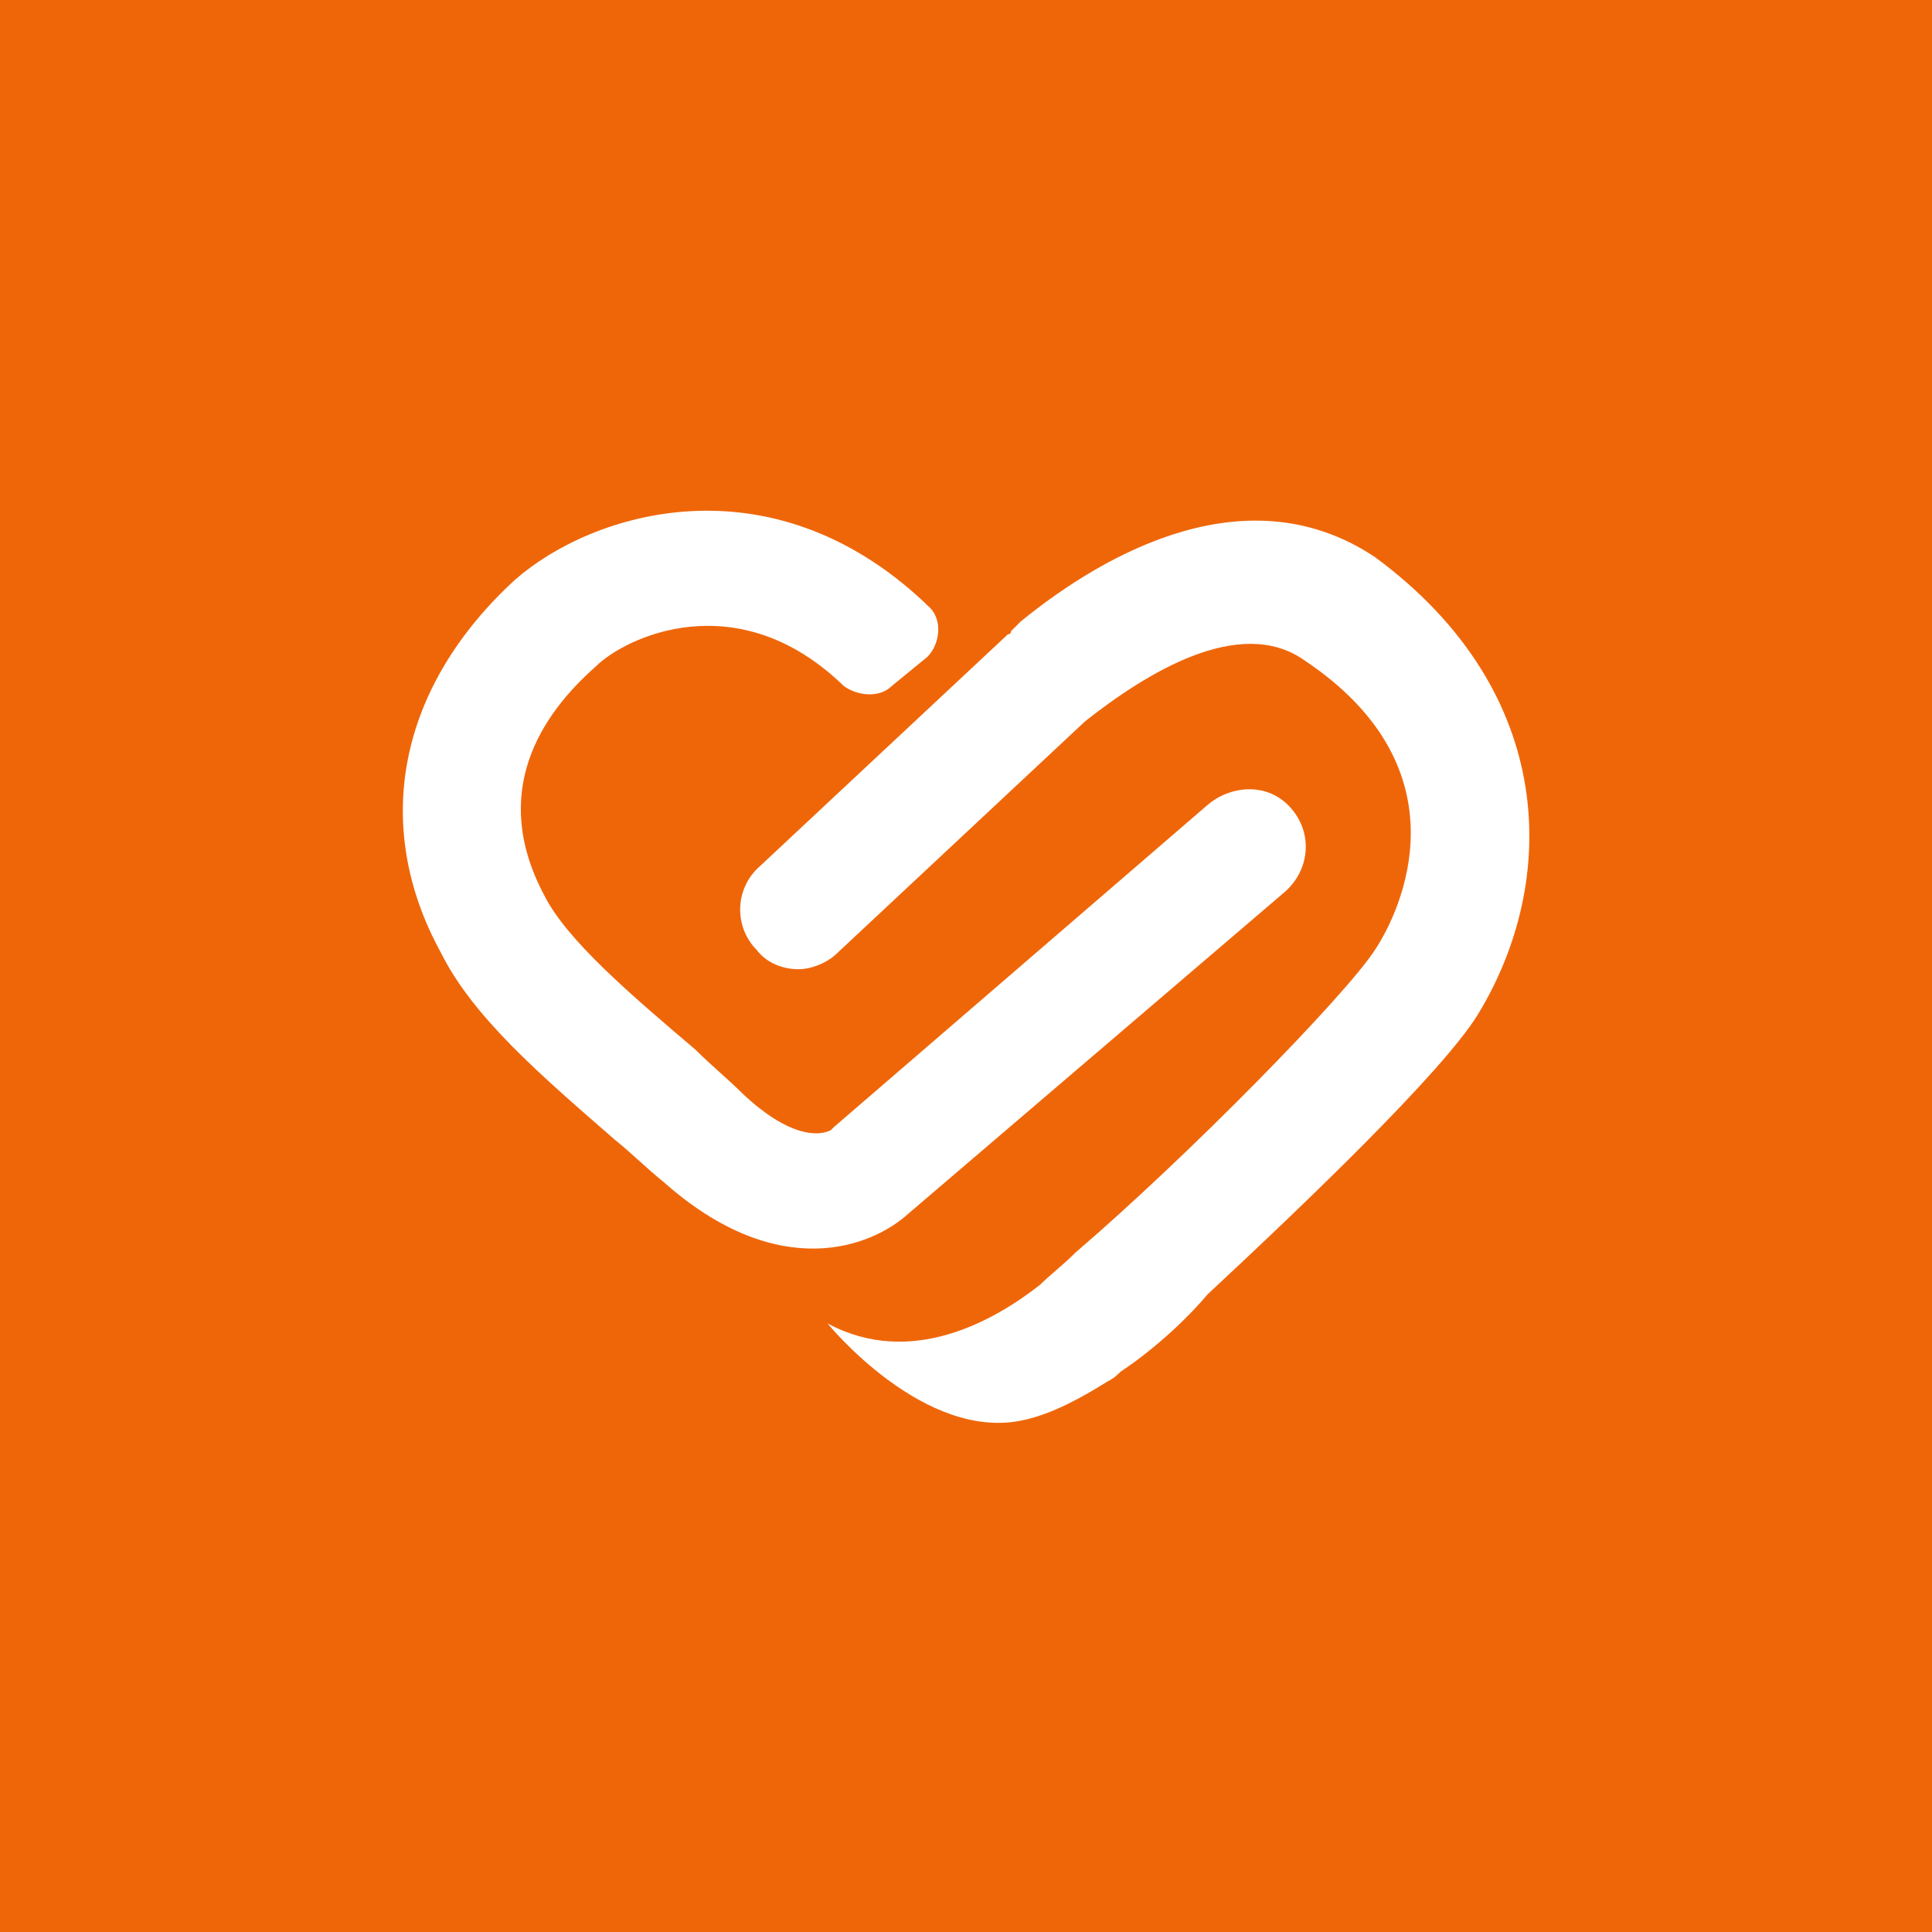 <?xml version="1.0" standalone="no"?><!DOCTYPE svg PUBLIC "-//W3C//DTD SVG 1.1//EN" "http://www.w3.org/Graphics/SVG/1.1/DTD/svg11.dtd"><svg t="1583288793807" class="icon" viewBox="0 0 1024 1024" version="1.1" xmlns="http://www.w3.org/2000/svg" p-id="13208" xmlns:xlink="http://www.w3.org/1999/xlink" width="32" height="32"><defs><style type="text/css"></style></defs><path d="M0 0v1024h1024V0H0z m351.573 626.347c-8.533-6.827-17.067-15.36-25.6-22.187-39.253-34.133-75.093-64.853-92.16-98.987-37.547-68.267-22.187-141.653 39.253-197.973 40.96-35.84 134.827-64.853 216.747 11.947l1.707 1.707c8.533 6.827 6.827 20.48 0 27.307l-18.773 15.36c-6.827 6.827-18.773 5.12-25.6 0-56.32-54.613-116.053-25.6-131.413-10.24-29.013 25.6-56.32 66.56-27.307 121.173 11.947 23.893 46.08 52.907 80.213 81.92 8.533 8.533 17.067 15.36 25.6 23.893 23.893 22.187 39.253 22.187 46.08 18.773l1.707-1.707 197.973-170.667c11.947-10.24 30.72-11.947 42.667 0 13.653 13.653 11.947 34.133-1.707 46.08l-199.68 170.667c-18.773 17.067-68.267 37.547-129.707-17.067z m431.787-88.747c-18.773 30.72-93.867 102.4-143.36 148.48-8.533 10.24-25.6 27.307-46.08 40.96-1.707 1.707-3.413 3.413-6.827 5.12-13.653 8.533-29.013 17.067-44.373 20.48-52.907 11.947-104.107-51.2-104.107-51.2 44.373 23.893 88.747-1.707 112.64-20.48 5.12-5.12 11.947-10.24 18.773-17.067 59.733-51.2 143.36-136.533 158.72-160.427 13.653-20.48 49.493-95.573-37.547-153.6-34.133-23.893-83.627 6.827-116.053 32.427L443.733 505.173c-5.12 5.12-13.653 8.533-20.48 8.533-8.533 0-17.067-3.413-22.187-10.24-11.947-11.947-11.947-32.427 1.707-44.373l131.413-122.88s1.707 0 1.707-1.707l5.12-5.12c46.08-37.547 121.173-78.507 187.733-34.133 97.28 71.68 97.28 172.373 54.613 242.347z" fill="#ef6609" p-id="13209"></path></svg>